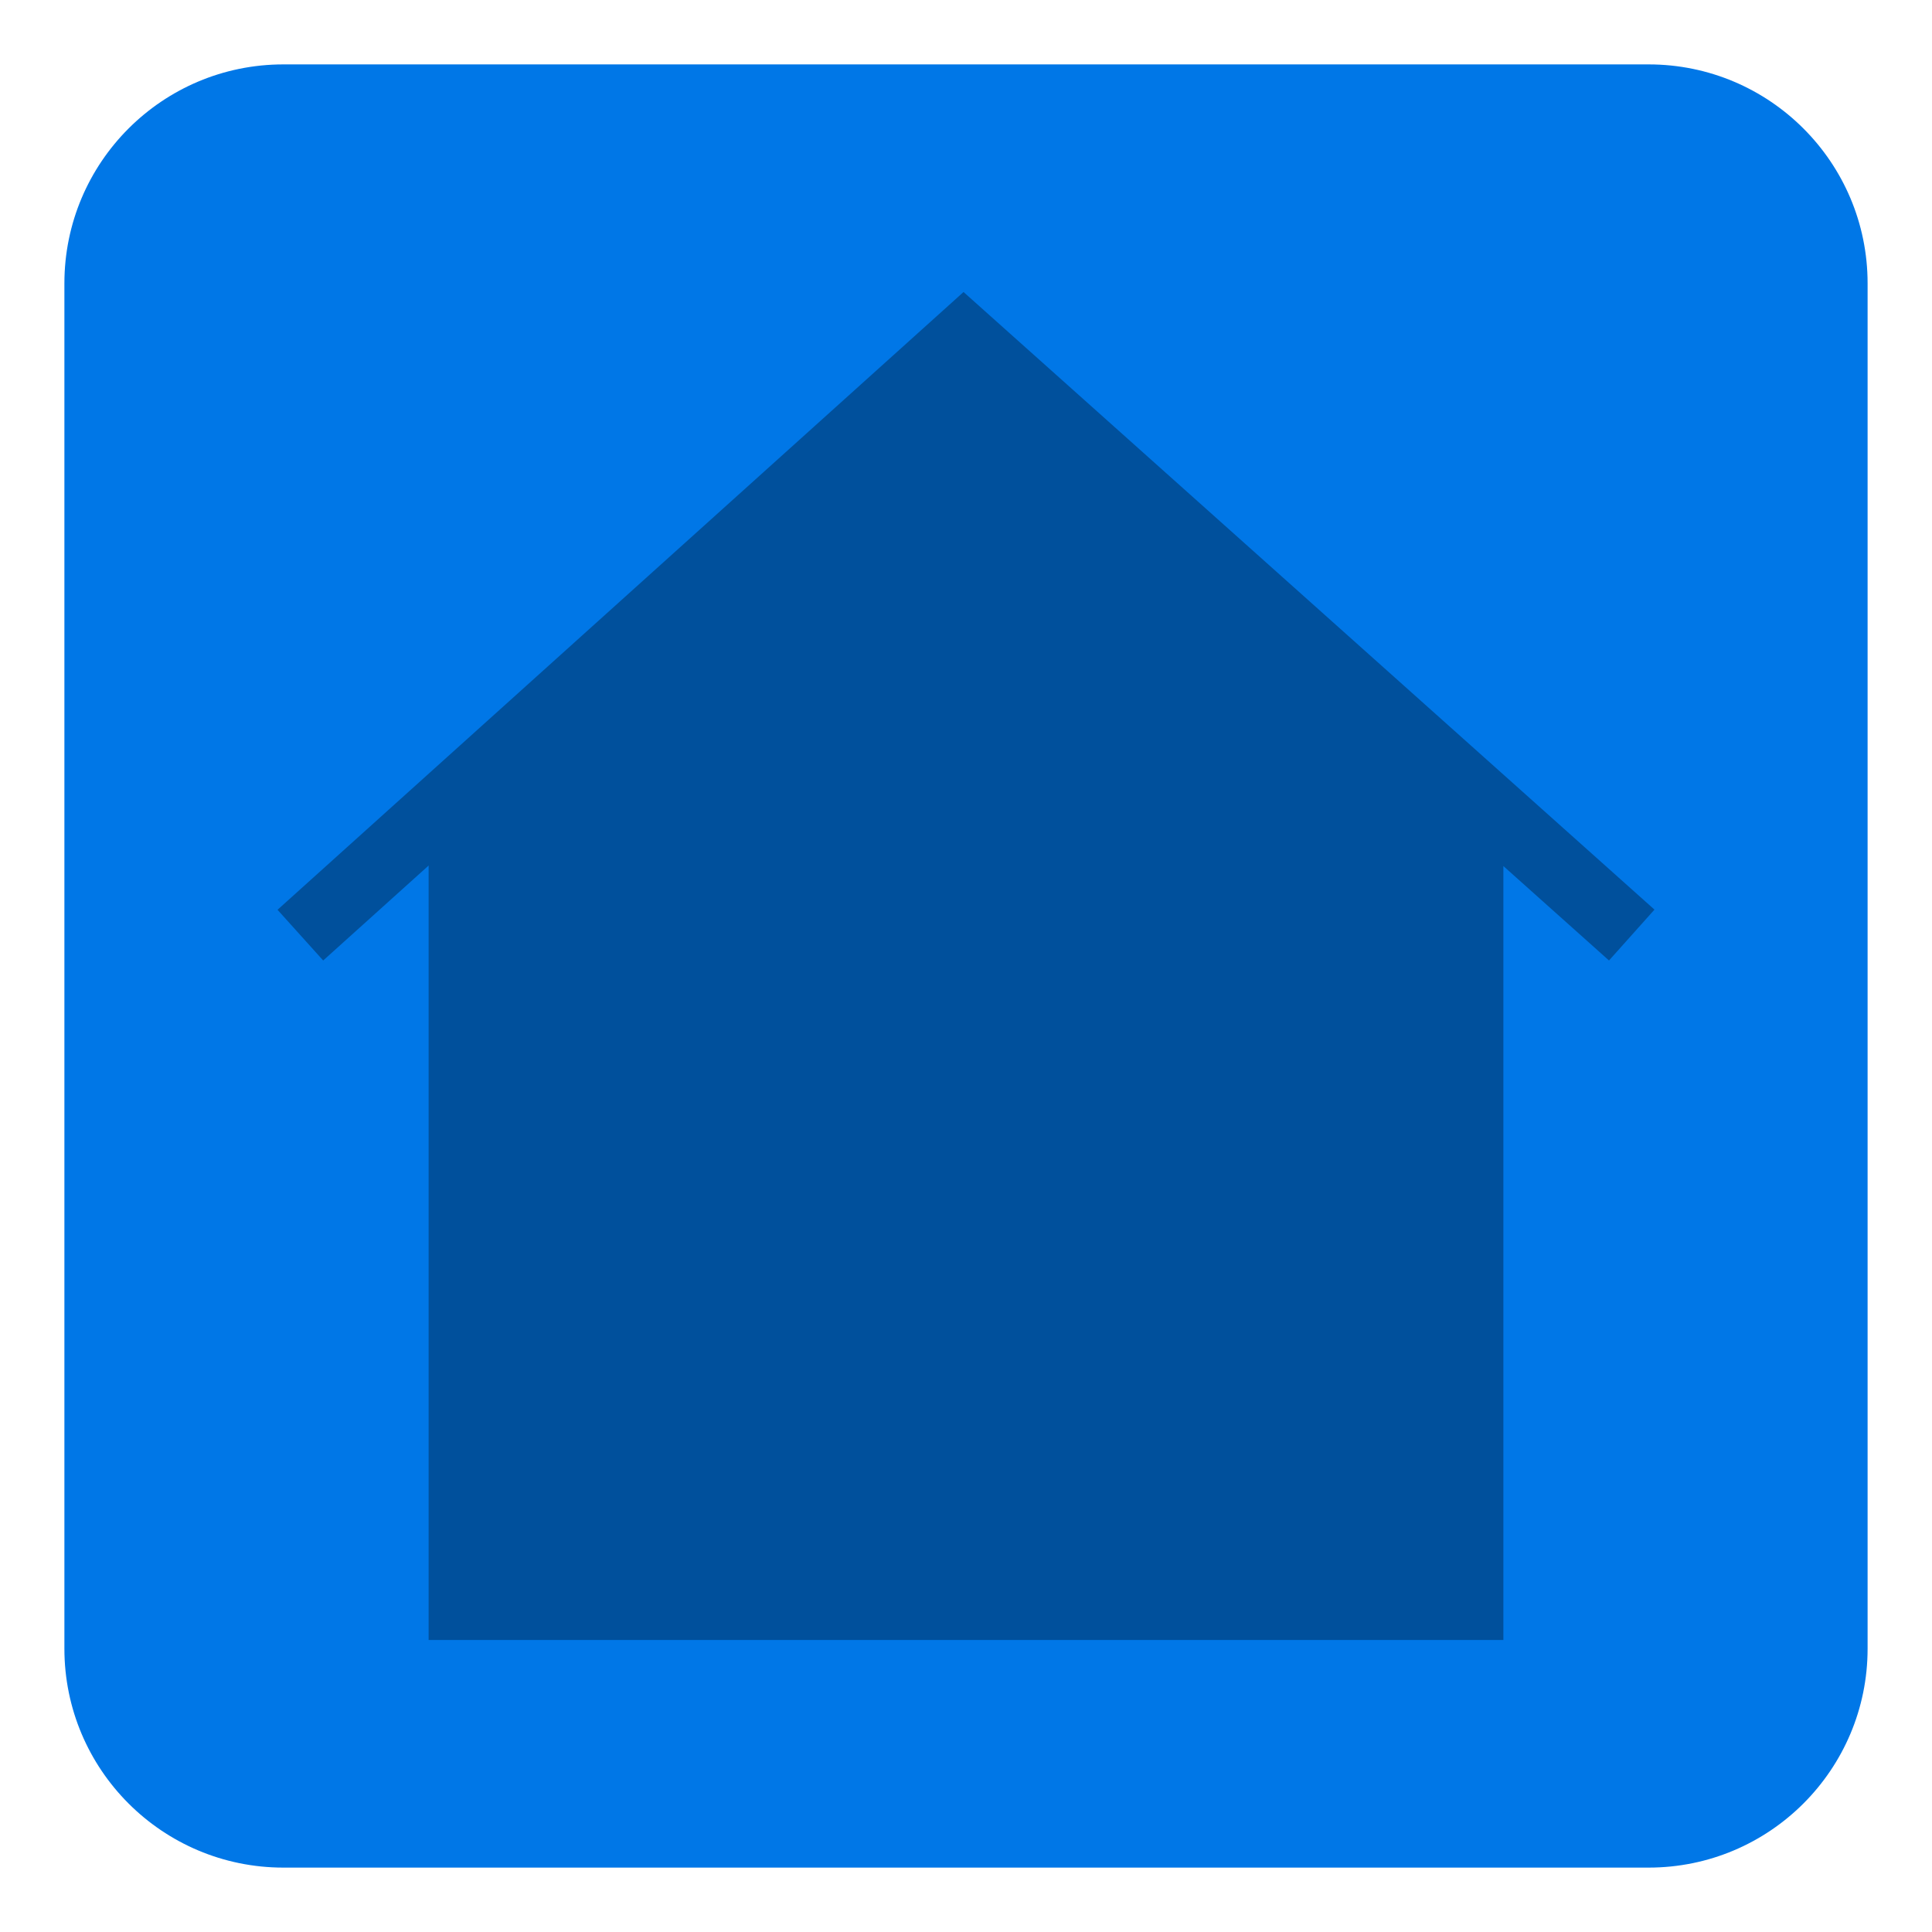 <svg version="1.2" baseProfile="tiny" xmlns="http://www.w3.org/2000/svg" width="300" height="300" viewBox="0 0 300 300"><path fill="#0077E7" d="M10 44c0-18.778 15.222-34 34-34h212c18.777 0 34 15.222 34 34v212c0 18.777-15.223 34-34 34h-212c-18.778 0-34-15.223-34-34"/><path fill="#00509C" d="M149.617 45.344l-106.523 95.928 7.09 7.872 16.373-14.745v120.257h166.887v-120.174l16.401 14.661 7.061-7.898z"/></svg>